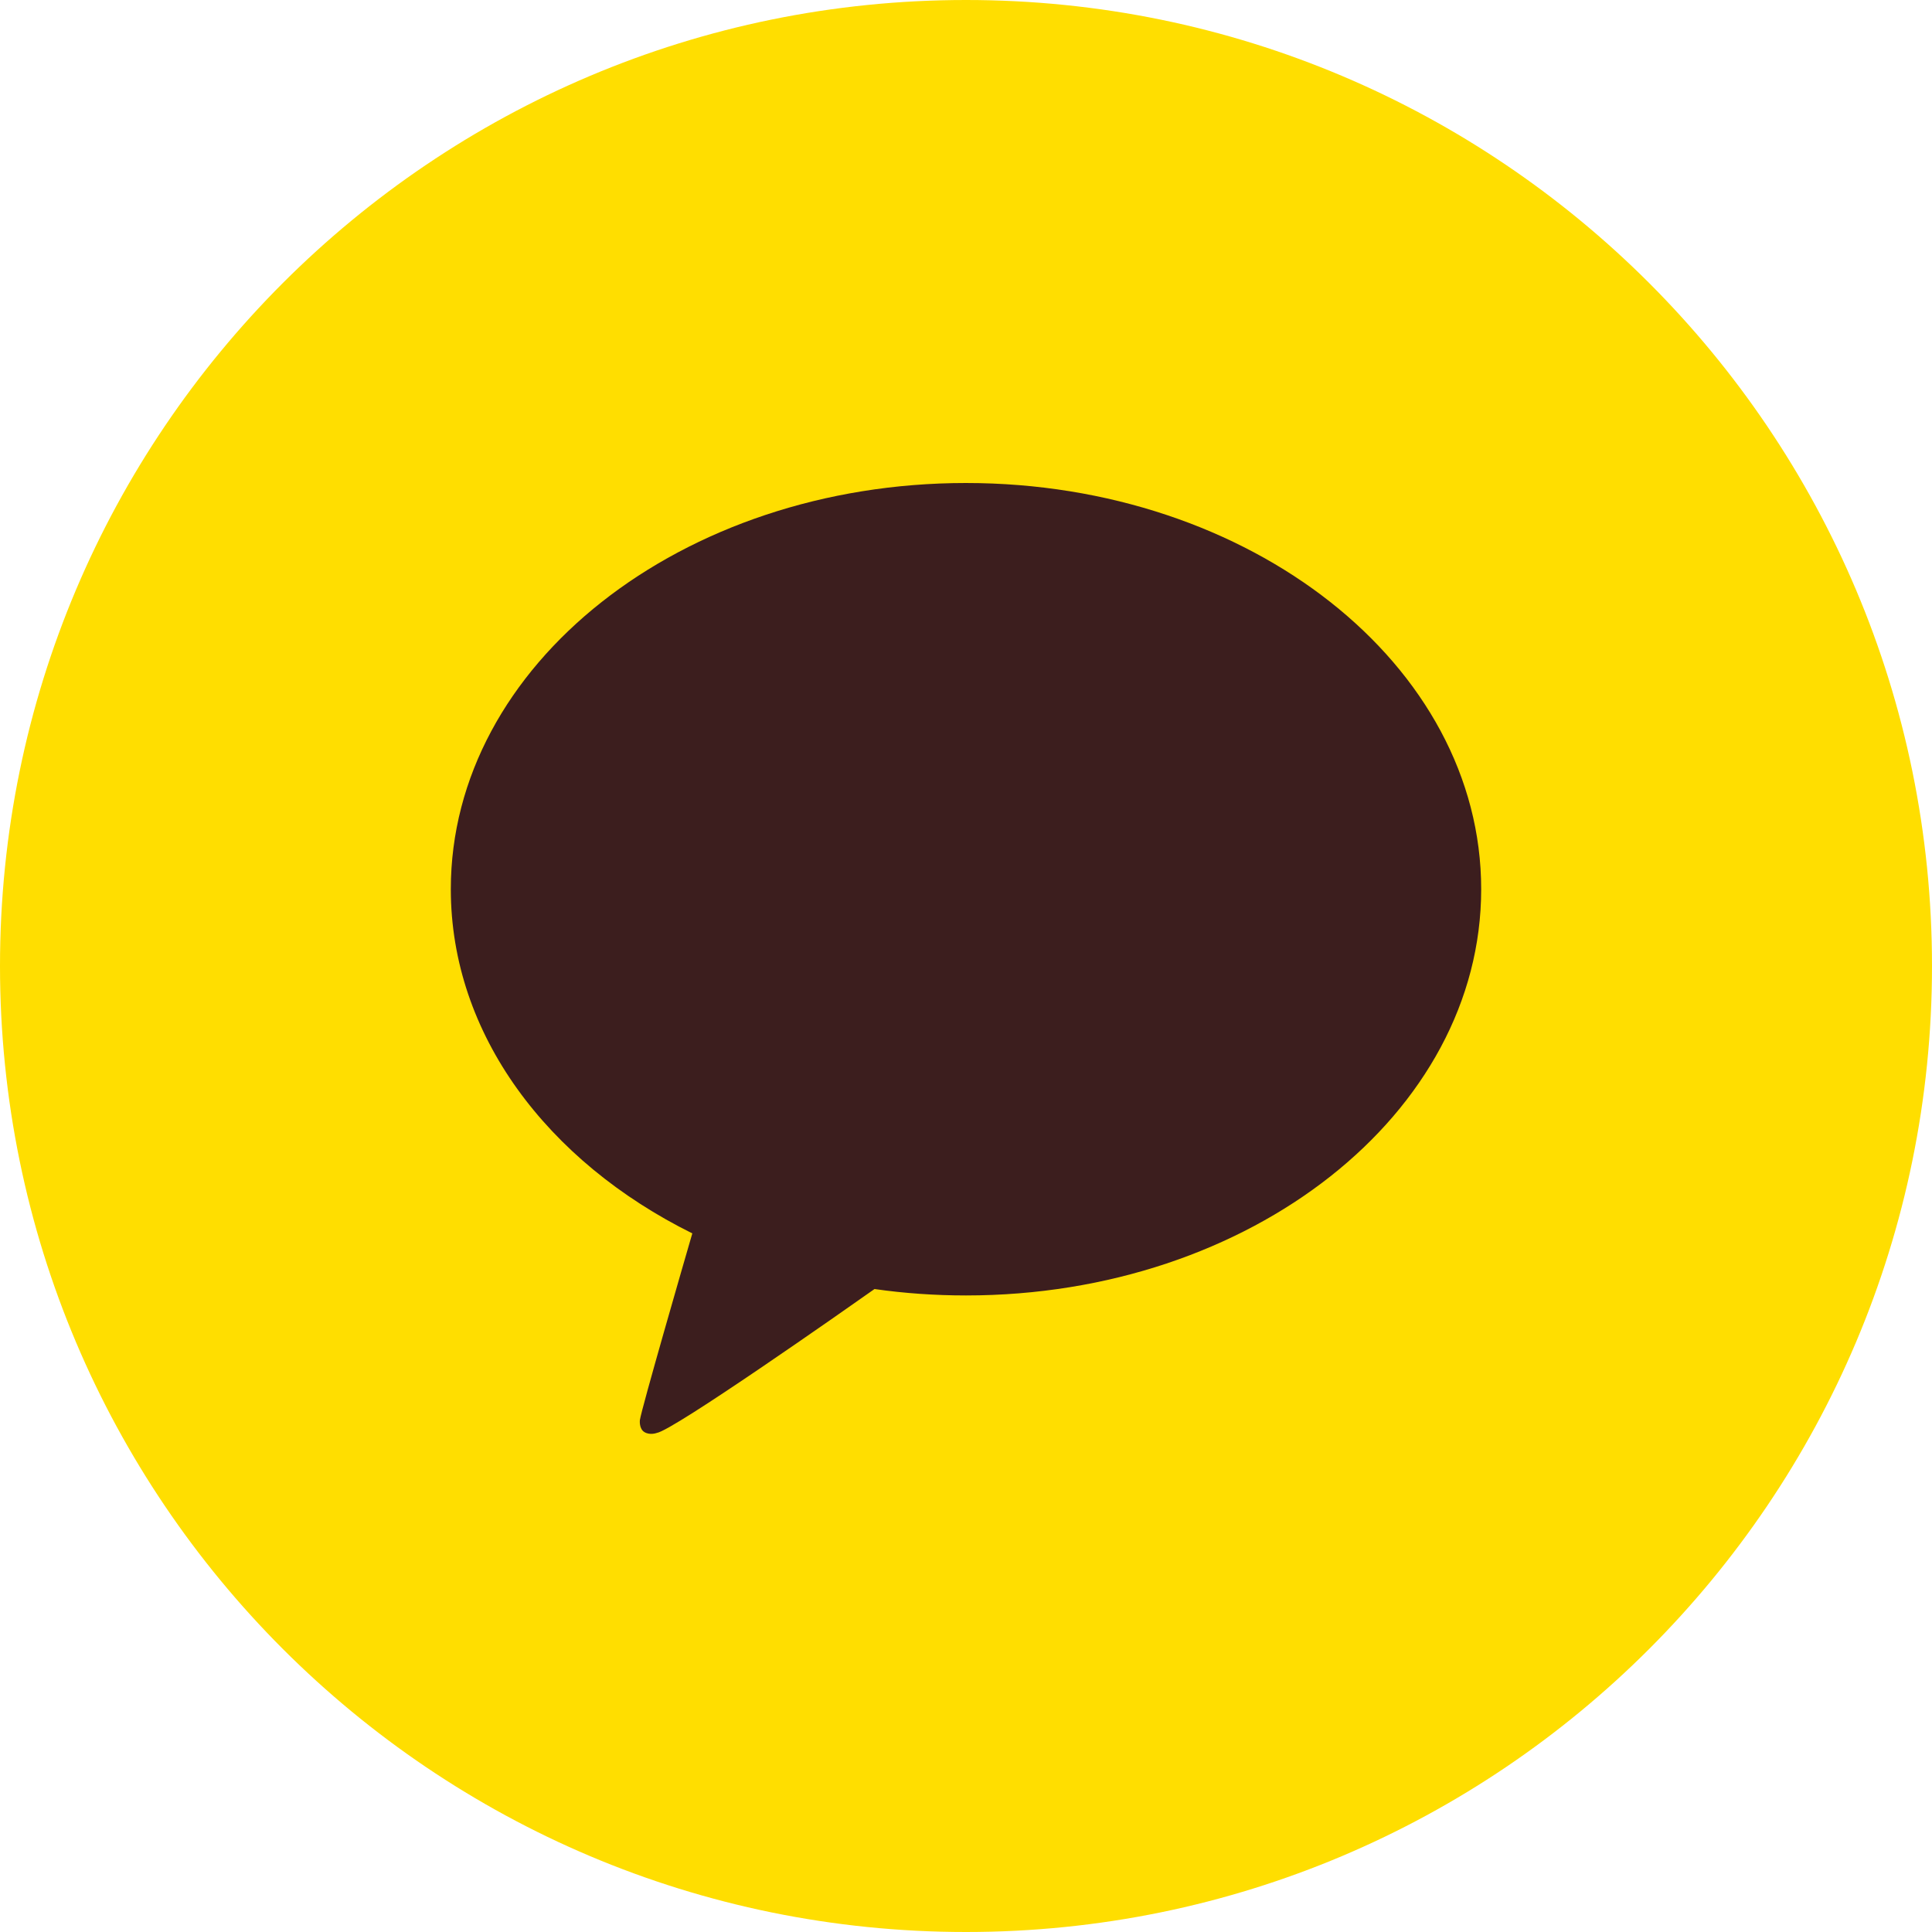 <svg xmlns="http://www.w3.org/2000/svg" width="50" height="50" viewBox="0 0 50 50">
    <g fill="none" fill-rule="evenodd">
        <path fill="#FFDE00" d="M25 0c13.807 0 25 11.193 25 25S38.807 50 25 50 0 38.807 0 25 11.193 0 25 0"/>
        <path fill="#3C1E1E" d="M25 12.5c-7.363 0-13.333 4.707-13.333 10.512 0 3.755 2.495 7.048 6.25 8.908-.205.704-1.313 4.532-1.357 4.832 0 0-.027.226.12.312.146.086.317.02.317.02.42-.059 4.866-3.181 5.635-3.724.769.11 1.56.166 2.368.166 7.363 0 13.333-4.707 13.333-10.514 0-5.805-5.97-10.512-13.333-10.512"/>
    </g>
</svg>
